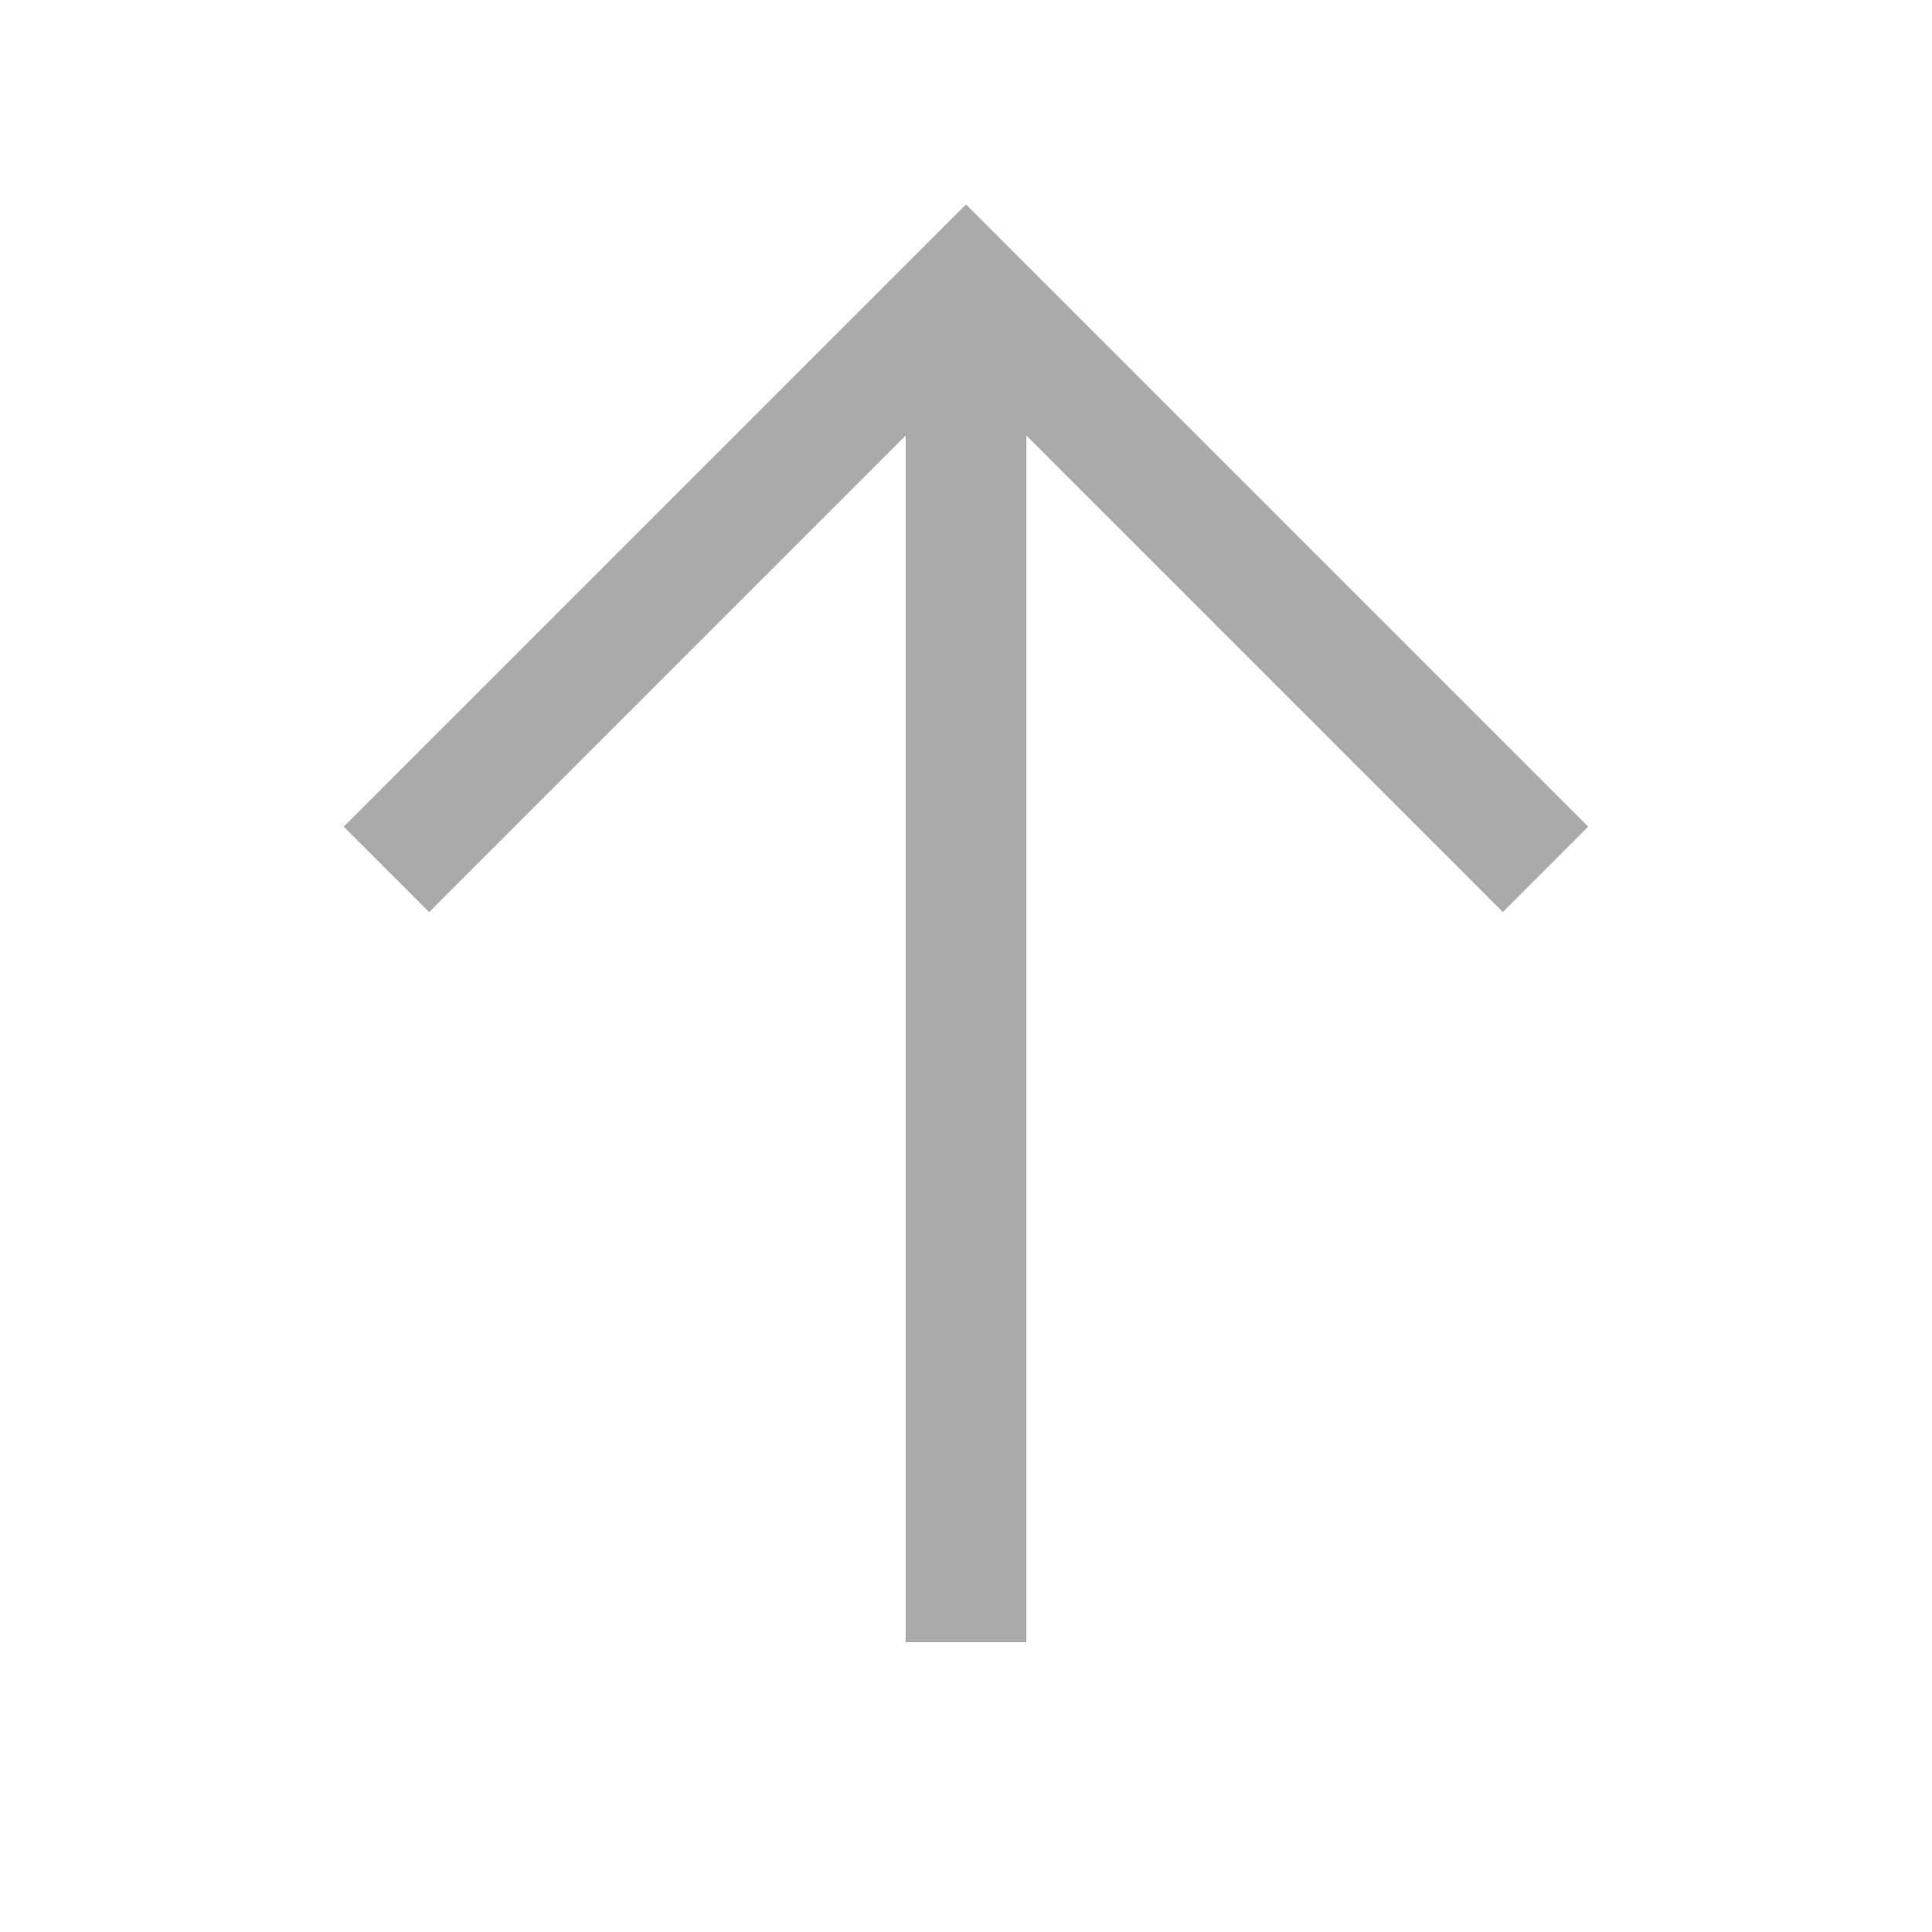 <svg class="svg-arrow svg-icon" xmlns="http://www.w3.org/2000/svg" viewBox="0 0 20 20">
    <g stroke="#aaa" fill="none" stroke-width="1.25">
        <polyline points="4,9 10,3 16,9"></polyline>
        <line x1="10" y1="17" x2="10" y2="3"></line>
    </g>
</svg>
